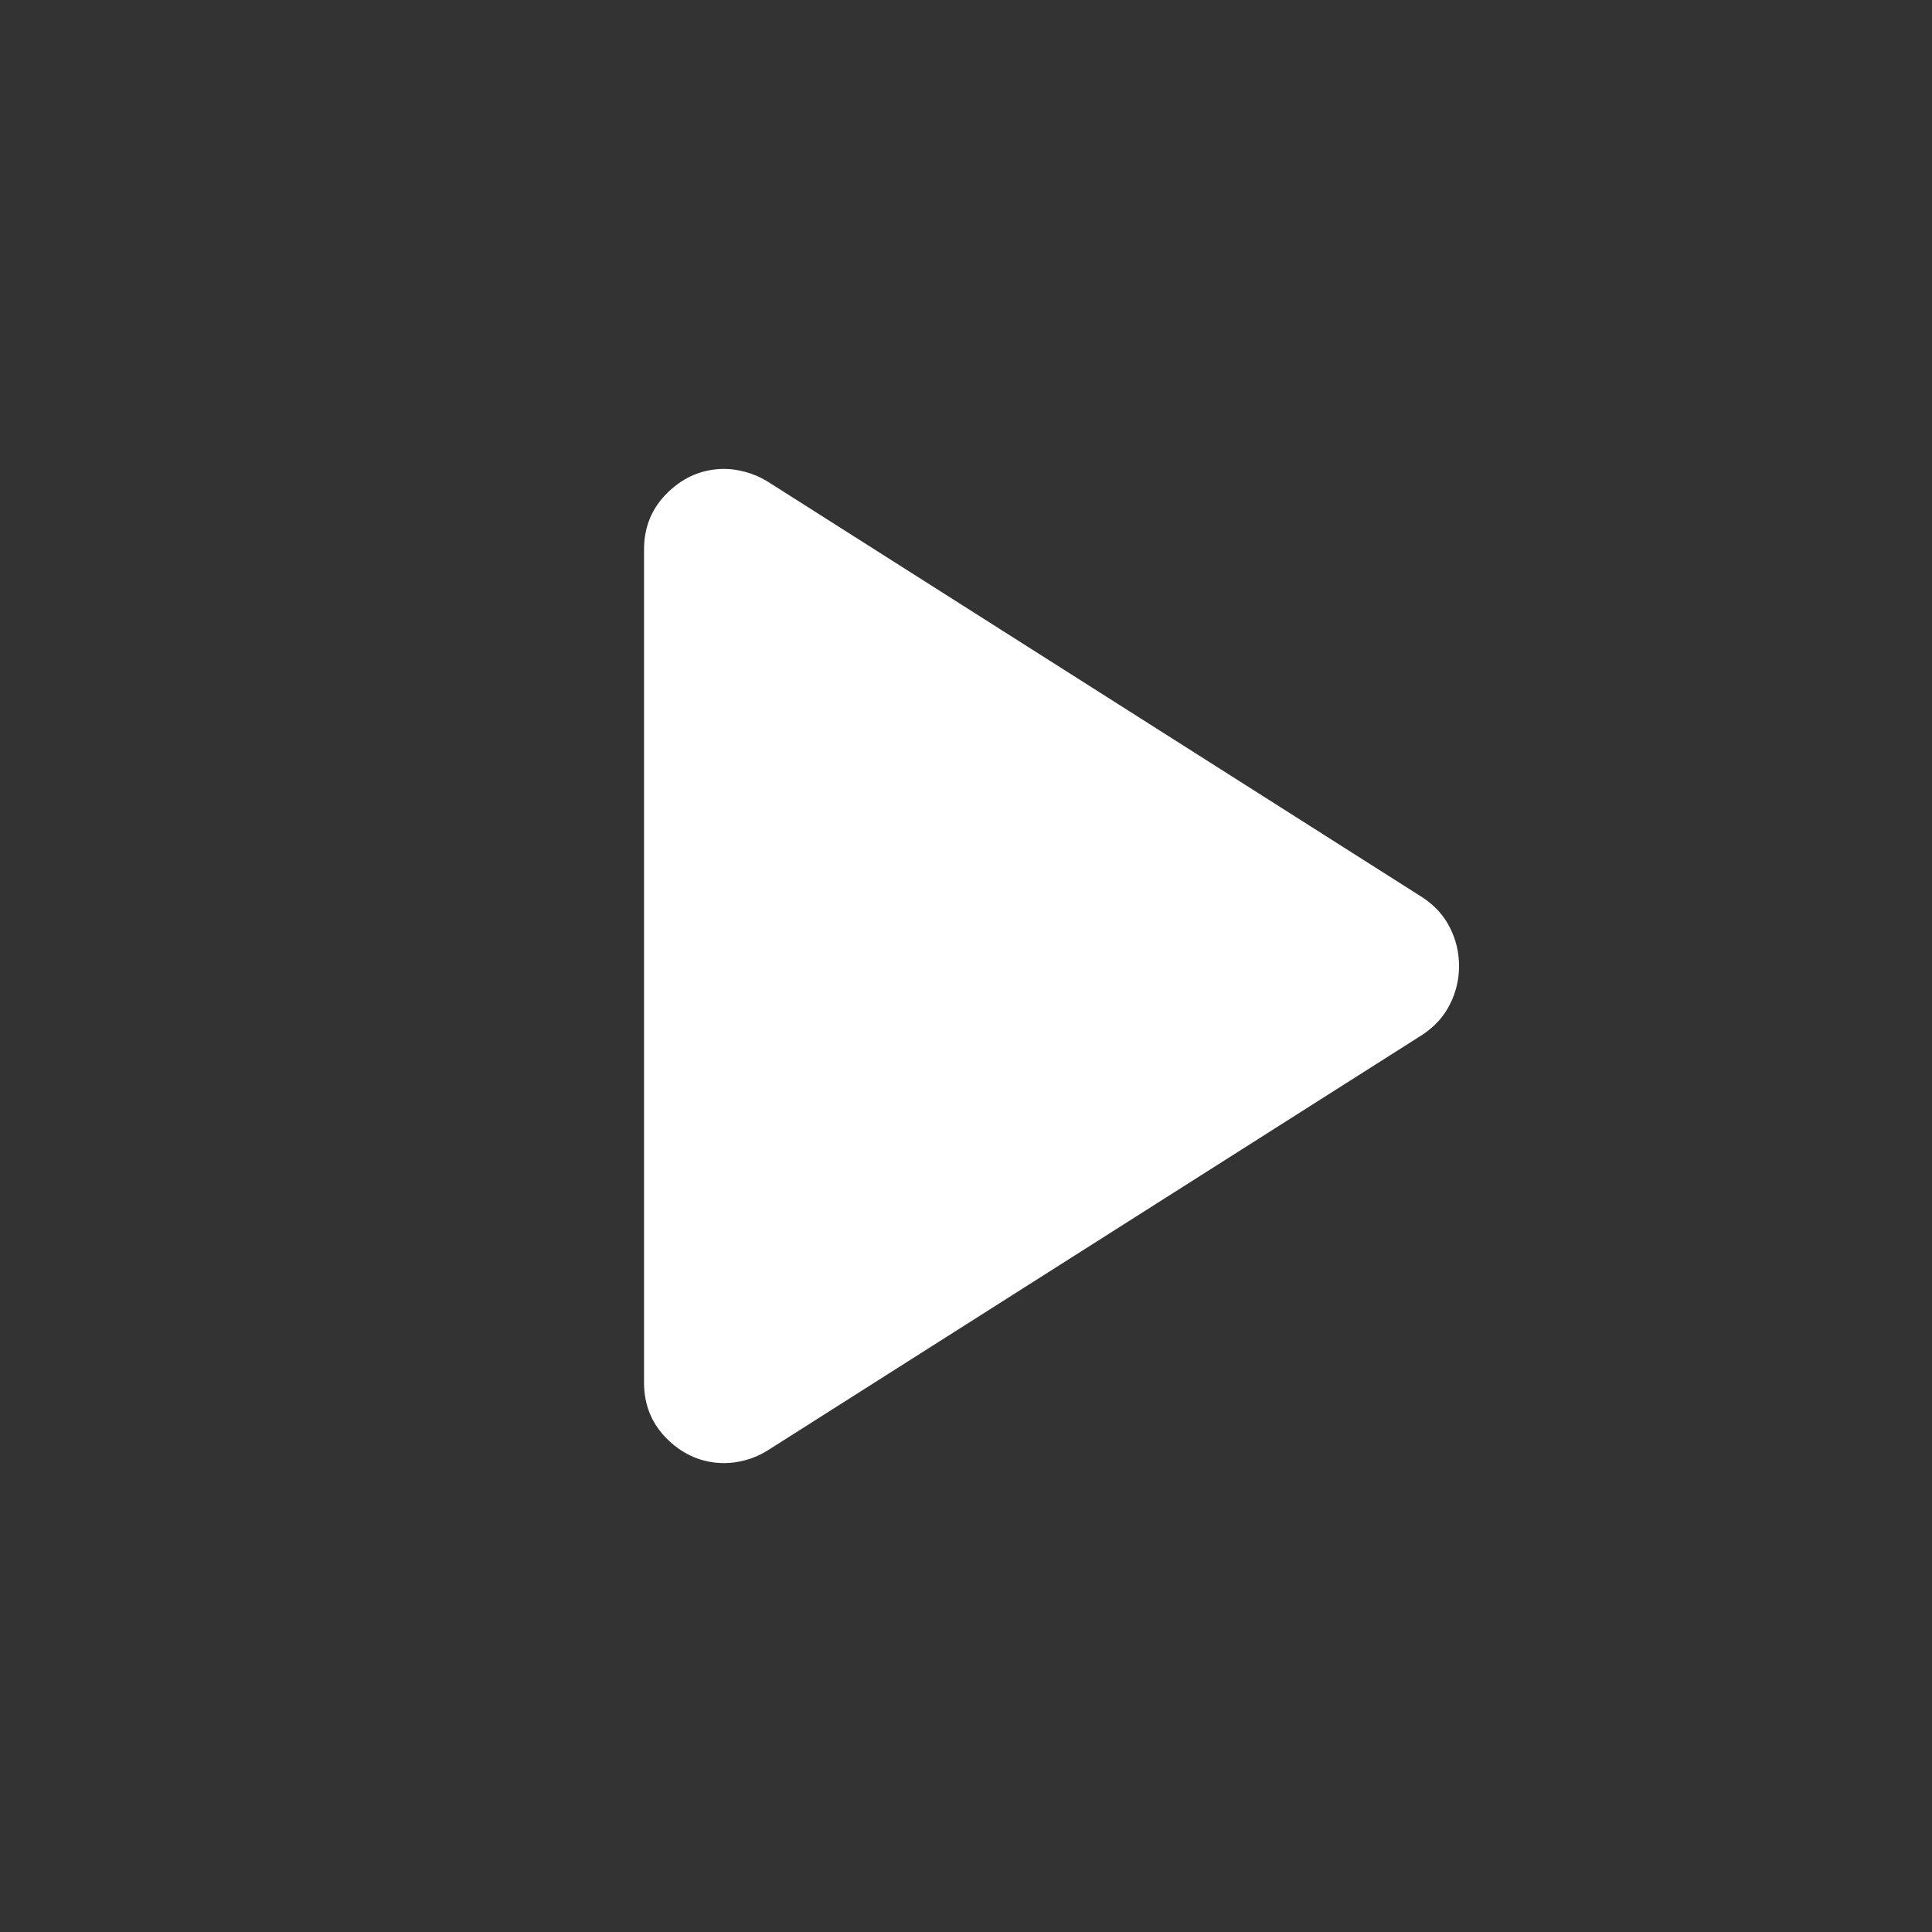 <svg width="20" height="20" viewBox="0 0 20 20" fill="none" xmlns="http://www.w3.org/2000/svg">
<rect x="0" y="0" width="20" height="20" fill="#333333" stroke="none"/>
<mask id="mask0_151_72" style="mask-type:alpha" maskUnits="userSpaceOnUse" x="0" y="0" width="20" height="20">
<rect width="20" height="20" transform="matrix(-1 0 0 1 20 0)" fill="#D9D9D9"/>
</mask>
<g mask="url(#mask0_151_72)">
<path d="M14.729 10.709C14.854 10.625 14.948 10.521 15.01 10.396C15.073 10.271 15.104 10.139 15.104 10C15.104 9.861 15.073 9.729 15.01 9.604C14.948 9.479 14.854 9.375 14.729 9.292L7.937 4.979C7.868 4.938 7.795 4.907 7.719 4.886C7.642 4.865 7.569 4.854 7.5 4.854C7.278 4.854 7.083 4.934 6.917 5.094C6.75 5.254 6.667 5.452 6.667 5.688V14.313C6.667 14.549 6.75 14.747 6.917 14.907C7.083 15.066 7.278 15.146 7.5 15.146C7.569 15.146 7.642 15.136 7.719 15.115C7.795 15.094 7.868 15.063 7.937 15.021L14.729 10.709Z" fill="white"/>
</g>
</svg>

